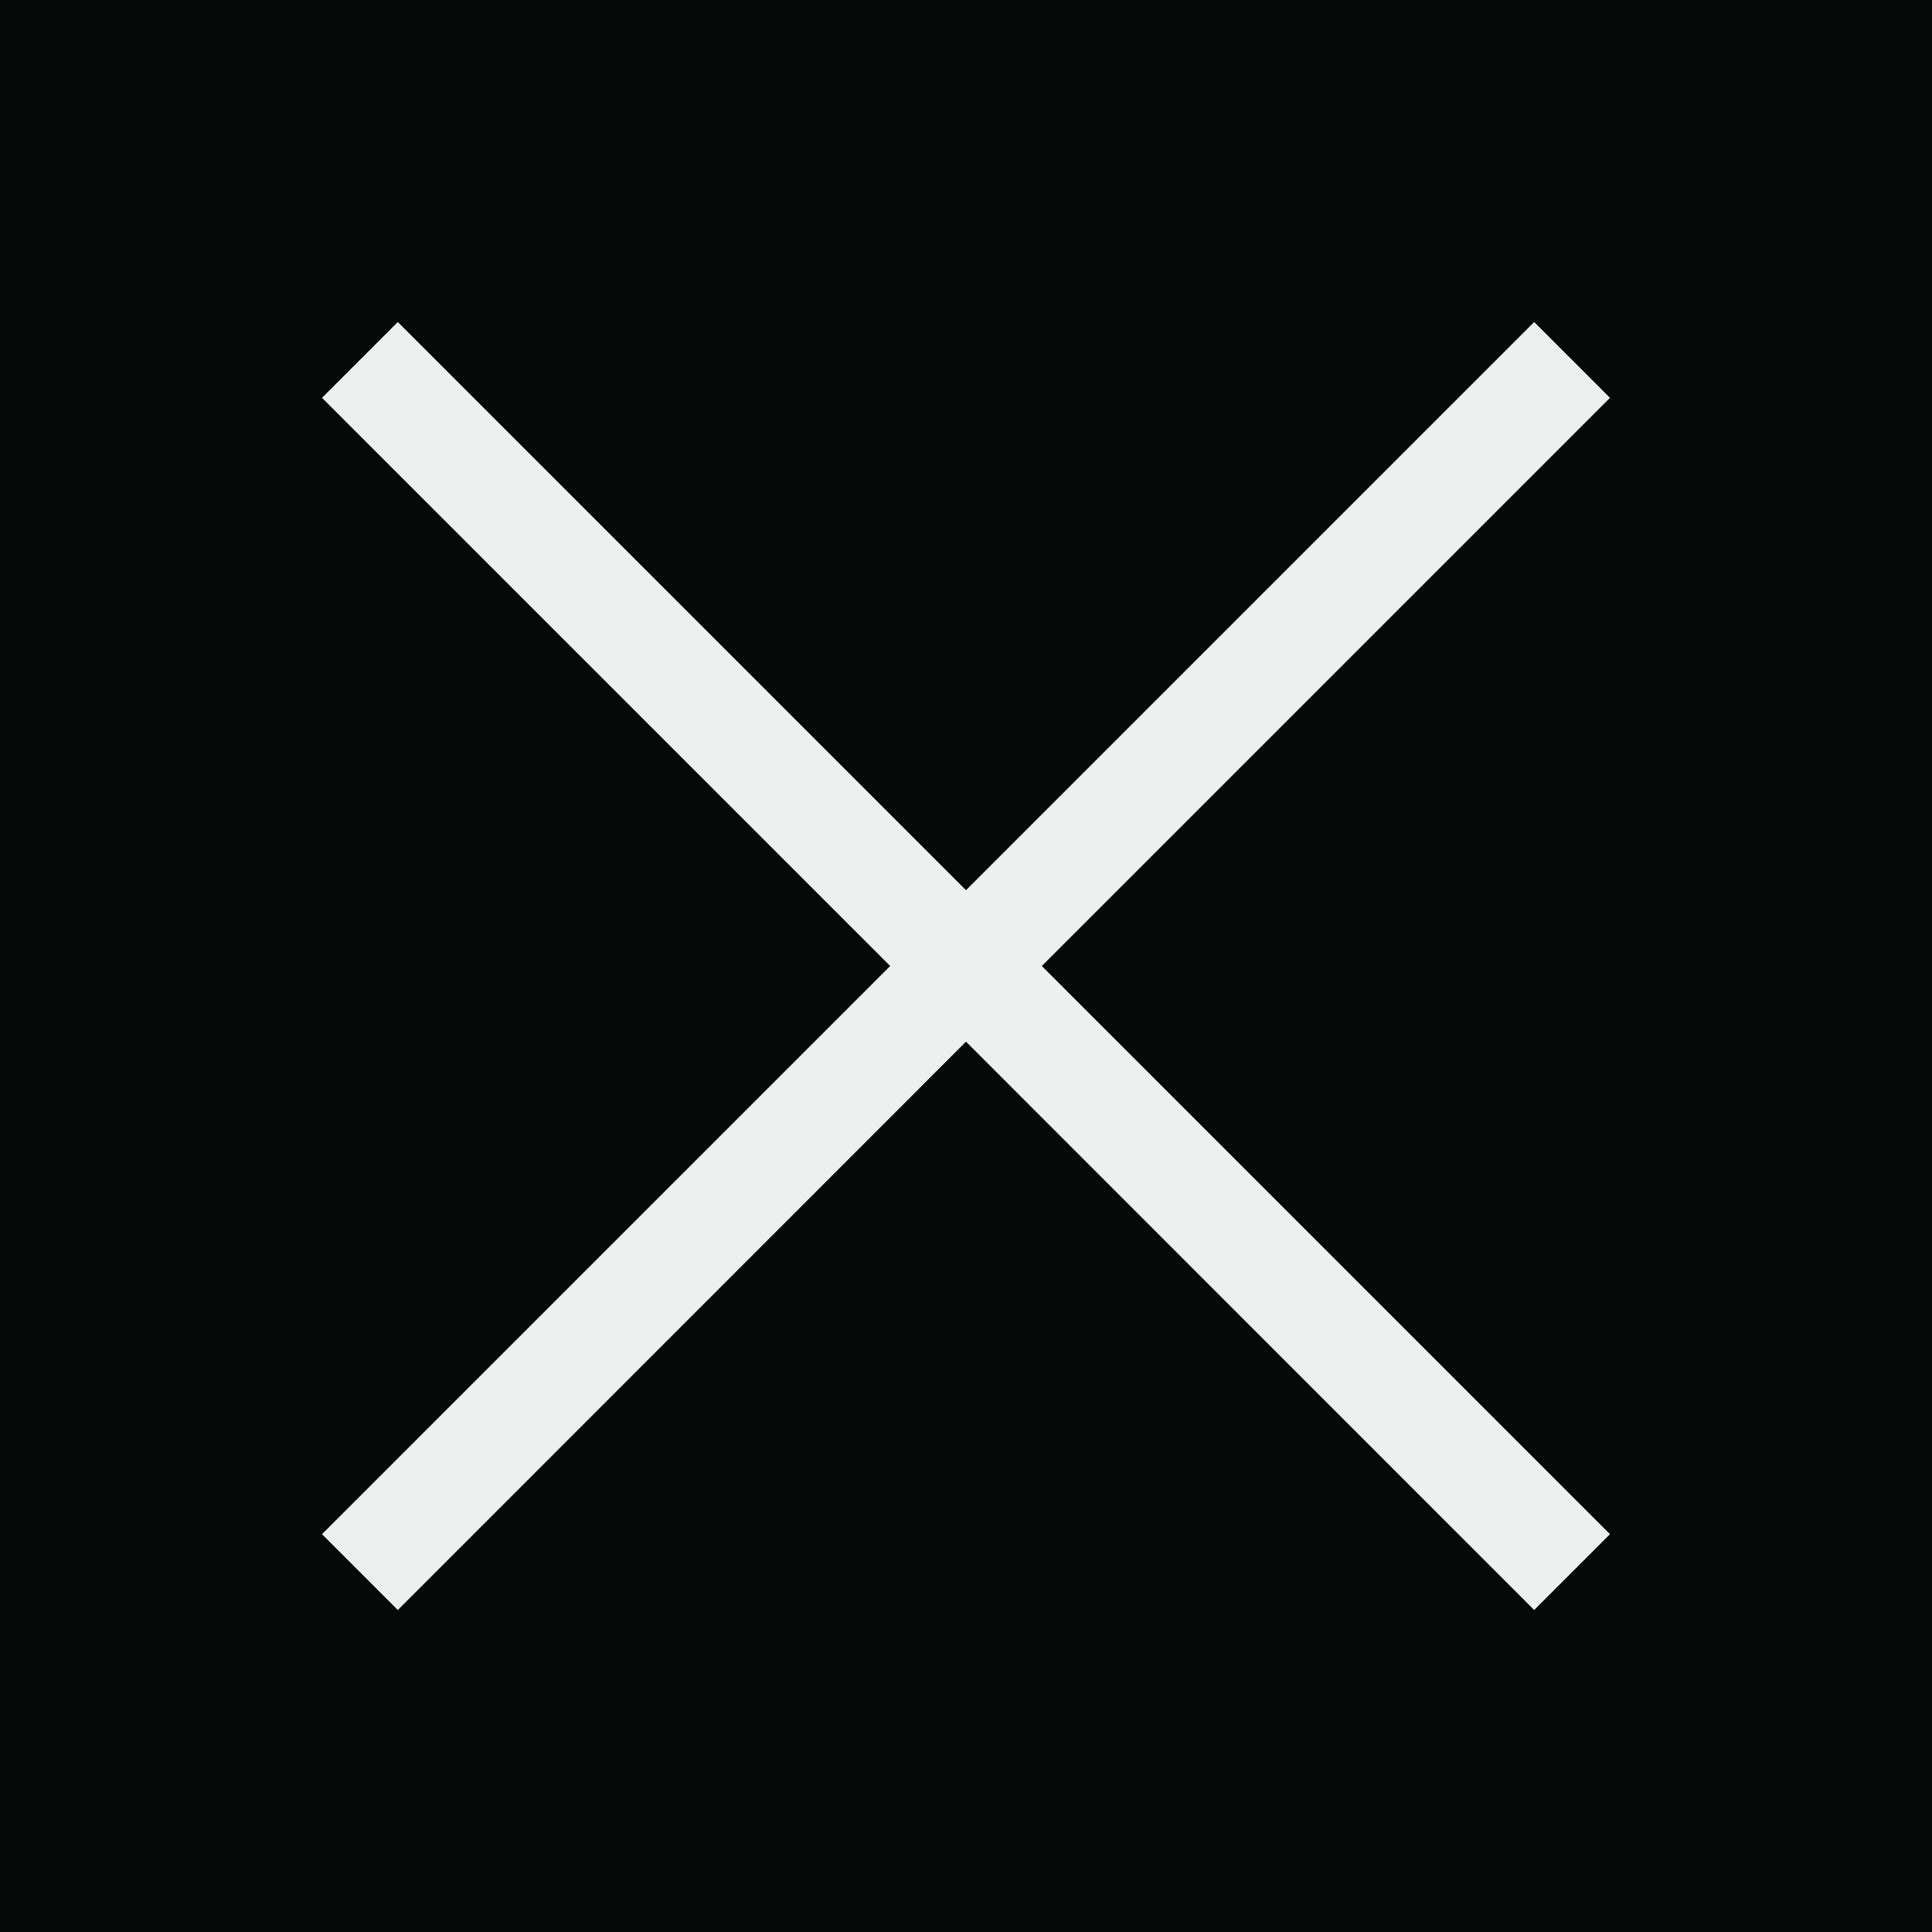 <svg width="12" height="12" viewBox="0 0 12 12" fill="none" xmlns="http://www.w3.org/2000/svg">
<rect width="12" height="12" fill="#050A09"/>
<path fill-rule="evenodd" clip-rule="evenodd" d="M9.529 10L10 9.529L6.471 6L10 2.471L9.529 2L6 5.529L2.471 2L2 2.471L5.529 6L2 9.529L2.471 10L6 6.47L9.529 10Z" fill="#ECF1F0"/>
</svg>
